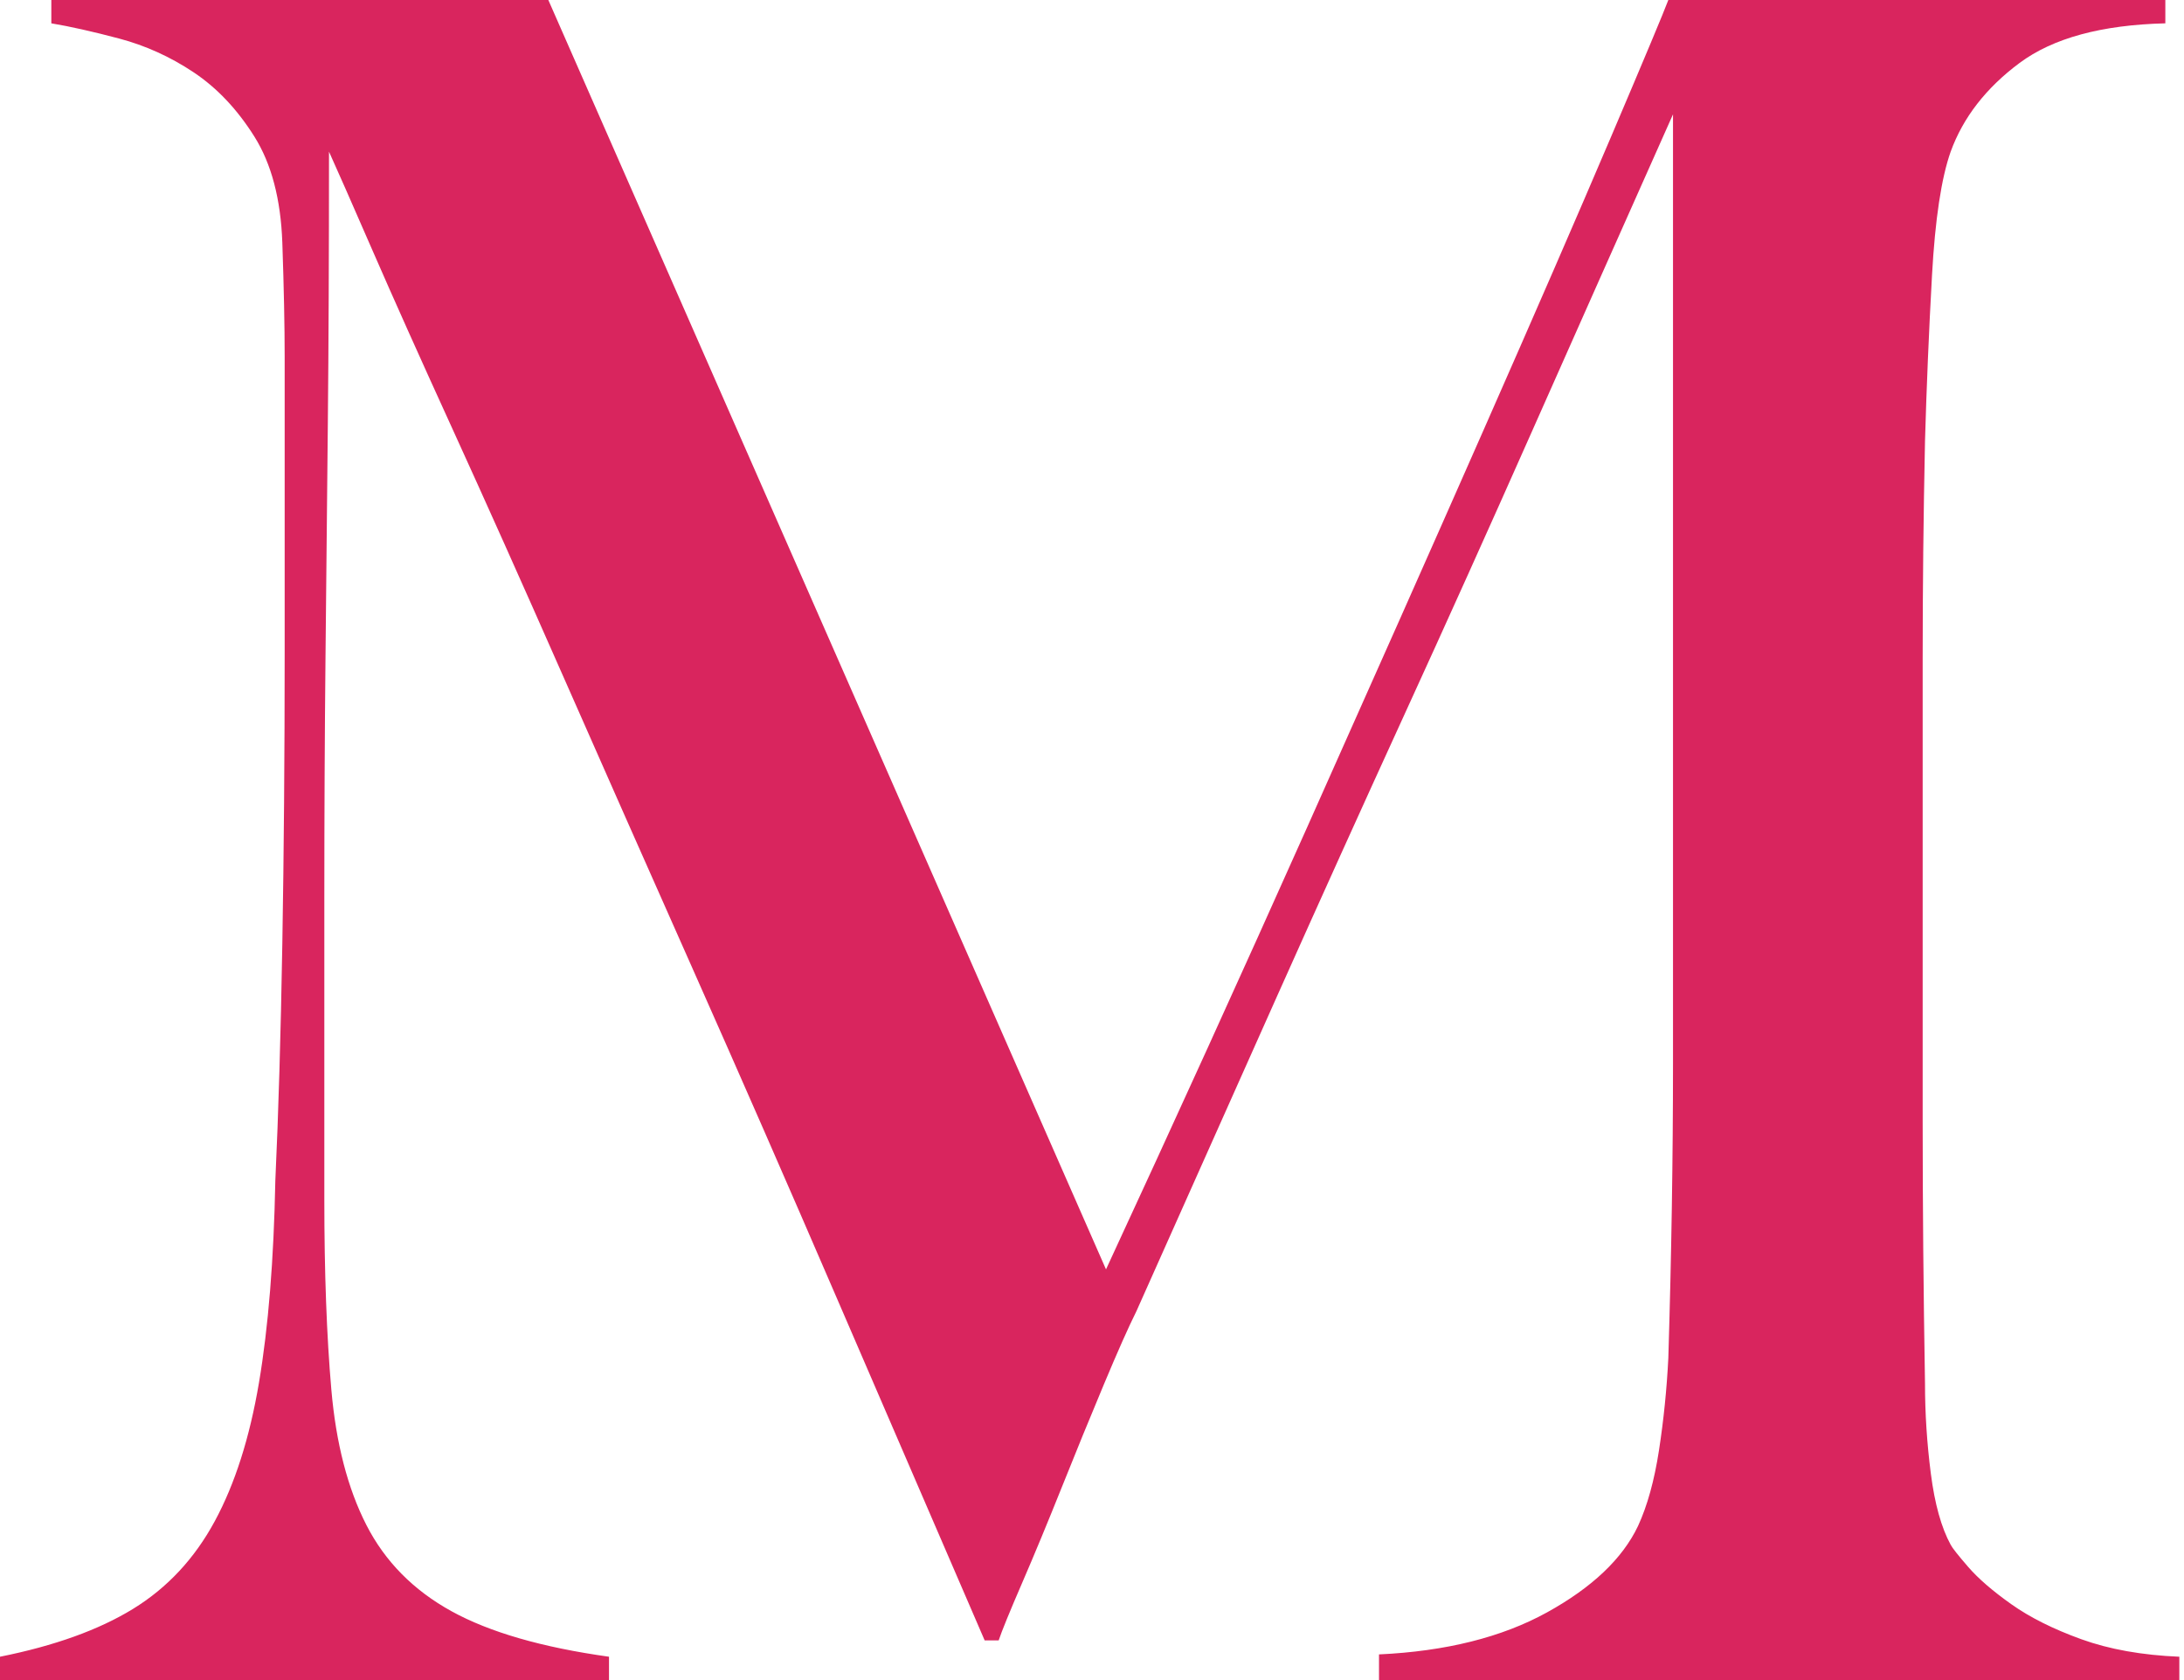 <?xml version="1.0" encoding="UTF-8"?>
<svg width="221px" height="170px" viewBox="0 0 221 170" version="1.1" xmlns="http://www.w3.org/2000/svg" xmlns:xlink="http://www.w3.org/1999/xlink">
    <!-- Generator: Sketch 63.1 (92452) - https://sketch.com -->
    <title>mi-26</title>
    <desc>Created with Sketch.</desc>
    <g id="Сайт" stroke="none" stroke-width="1" fill="none" fill-rule="evenodd">
        <path d="M61.625,170 L61.625,167.639 C54.856,166.694 49.544,165.16 45.688,163.035 C41.831,160.91 38.958,157.998 37.069,154.299 C35.181,150.6 34,146.035 33.528,140.604 C33.056,135.174 32.819,128.759 32.819,121.361 L32.819,91.139 C32.819,82.481 32.859,74.257 32.938,66.465 C33.016,58.674 33.095,50.803 33.174,42.854 C33.252,34.905 33.292,25.736 33.292,15.347 C34.079,17.079 35.535,20.384 37.66,25.264 C39.785,30.144 42.5,36.204 45.806,43.444 C49.111,50.685 52.81,58.949 56.903,68.236 C60.995,77.523 65.403,87.479 70.125,98.104 C74.847,108.729 79.688,119.787 84.646,131.278 C89.604,142.769 94.602,154.338 99.639,165.986 L101.056,165.986 C101.37,165.042 102.157,163.113 103.417,160.201 C104.676,157.289 106.014,154.062 107.431,150.521 C108.847,146.979 110.264,143.516 111.681,140.132 C113.097,136.748 114.199,134.269 114.986,132.694 C120.181,121.046 124.942,110.382 129.271,100.701 C133.6,91.021 137.889,81.537 142.139,72.25 C146.389,62.963 150.678,53.44 155.007,43.681 C159.336,33.921 164.097,23.218 169.292,11.569 L169.292,107.667 L169.292,107.667 C169.292,117.111 169.134,127.028 168.819,137.417 C168.662,140.565 168.347,143.674 167.875,146.743 C167.403,149.812 166.694,152.37 165.75,154.417 C164.176,157.722 161.106,160.634 156.542,163.153 C151.977,165.671 146.31,167.088 139.542,167.403 L139.542,170 L220.528,170 L220.528,167.639 C216.75,167.481 213.444,166.891 210.611,165.868 C207.778,164.845 205.417,163.664 203.528,162.326 C201.639,160.988 200.183,159.729 199.16,158.549 C198.137,157.368 197.546,156.62 197.389,156.306 C196.444,154.574 195.775,152.174 195.382,149.104 C194.988,146.035 194.792,143.005 194.792,140.014 C194.634,130.727 194.556,121.912 194.556,113.569 L194.556,66.583 L194.556,66.583 C194.556,59.5 194.634,52.181 194.792,44.625 C194.949,39.116 195.185,33.528 195.5,27.861 C195.815,22.194 196.444,18.023 197.389,15.347 C198.648,11.884 200.97,8.894 204.354,6.375 C207.738,3.856 212.657,2.519 219.111,2.361 L219.111,0 L168.819,0 C168.347,1.259 166.419,5.863 163.035,13.812 C159.65,21.762 155.322,31.718 150.049,43.681 C144.775,55.644 138.833,69.023 132.222,83.819 C125.611,98.616 118.843,113.491 111.917,128.444 L55.486,0 L5.194,0 L5.194,2.361 C7.083,2.676 9.366,3.188 12.042,3.896 C14.718,4.604 17.236,5.745 19.597,7.319 C21.958,8.894 24.005,11.058 25.736,13.812 C27.468,16.567 28.412,20.148 28.569,24.556 C28.727,29.12 28.806,32.977 28.806,36.125 L28.806,65.875 L28.806,65.875 C28.806,76.421 28.727,86.299 28.569,95.507 C28.412,104.715 28.176,112.704 27.861,119.472 C27.704,127.5 27.153,134.308 26.208,139.896 C25.264,145.484 23.769,150.167 21.722,153.944 C19.676,157.722 16.921,160.674 13.458,162.799 C9.995,164.924 5.509,166.537 0,167.639 L0,170 L61.625,170 Z" id="mi-26" fill="#D9255E" fill-rule="nonzero"></path>
    </g>
</svg>